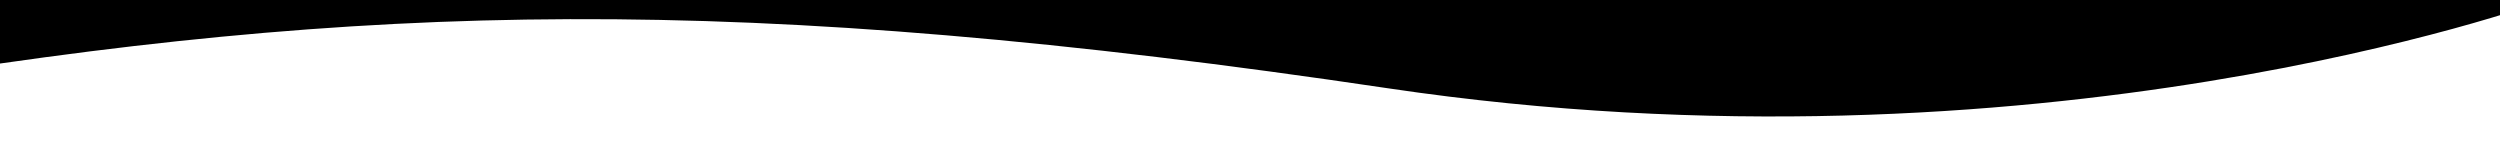 <svg xmlns="http://www.w3.org/2000/svg" width="1500" height="92" viewBox="0 0 1500 92">
  <defs>
    <style>
      .cls-1 {
        fill: #fff;
        fill-rule: evenodd;
      }
    </style>
  </defs>
  <path id="Forma_1" data-name="Forma 1" className="cls-1" d="M1525,1S1223,111,833,53,219,1-83,51-409-195-409-195l1918-80Z"/>
</svg>
